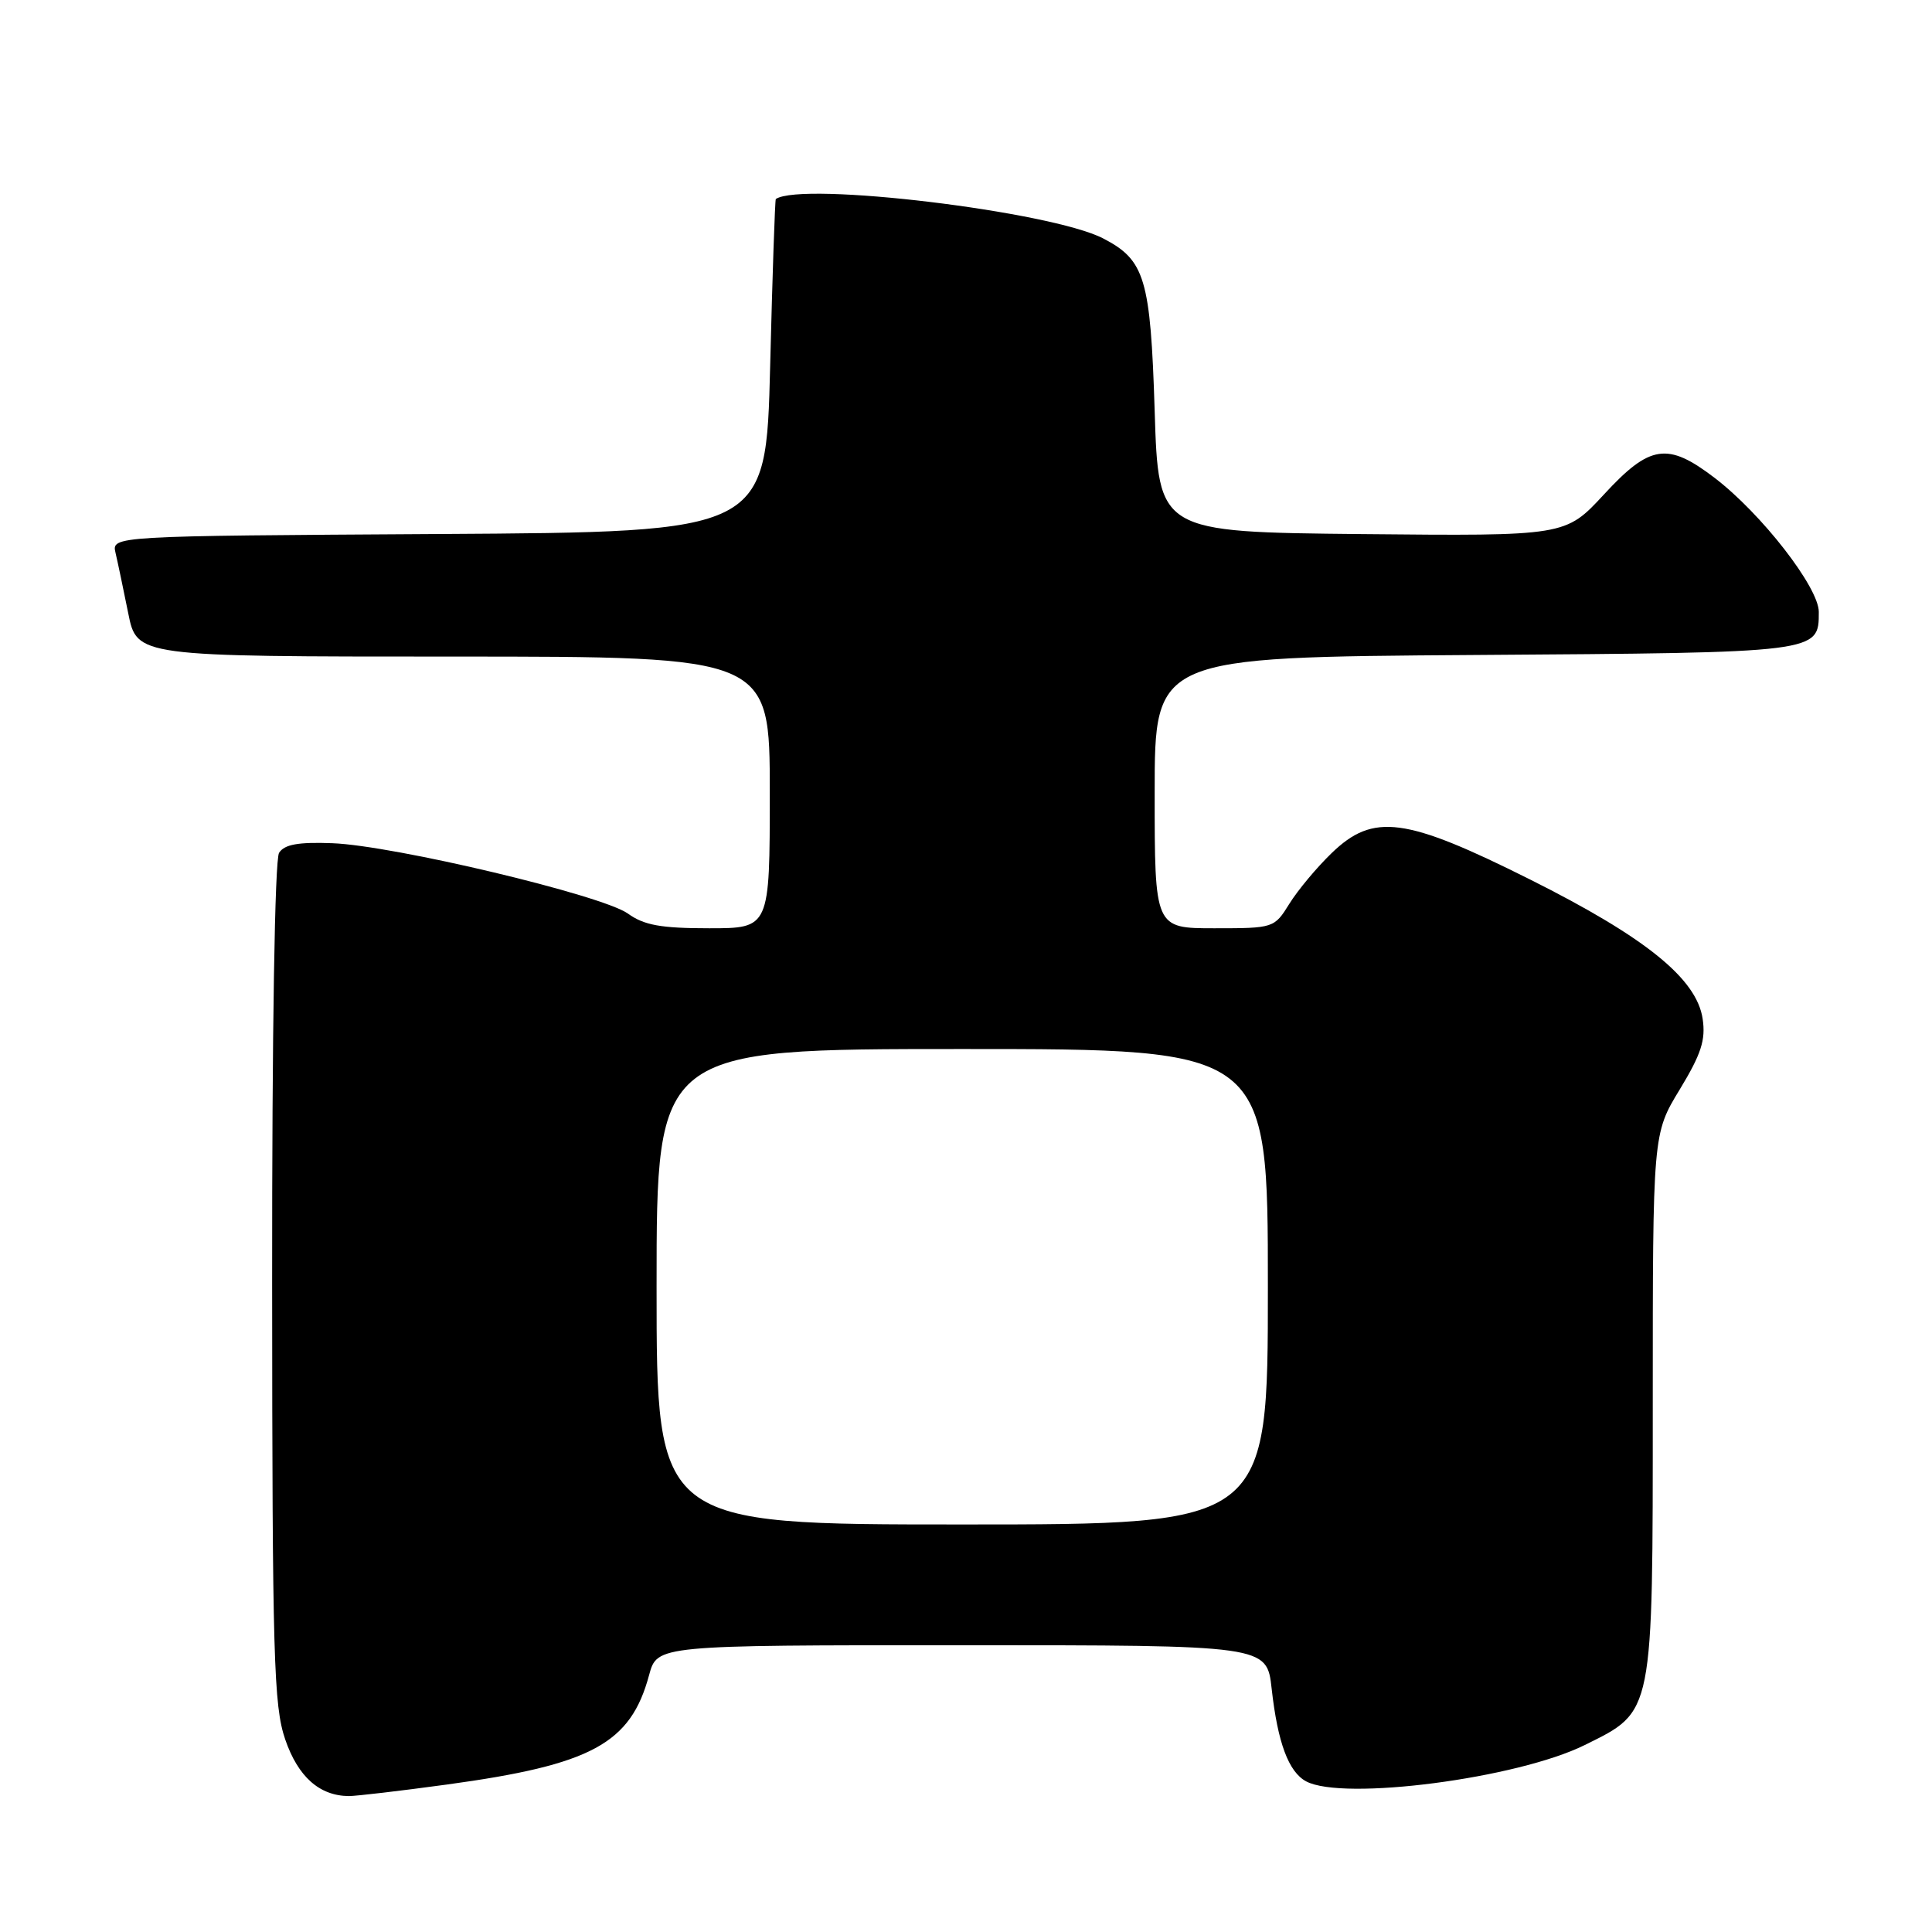 <?xml version="1.0" encoding="UTF-8" standalone="no"?>
<!DOCTYPE svg PUBLIC "-//W3C//DTD SVG 1.1//EN" "http://www.w3.org/Graphics/SVG/1.1/DTD/svg11.dtd" >
<svg xmlns="http://www.w3.org/2000/svg" xmlns:xlink="http://www.w3.org/1999/xlink" version="1.1" viewBox="0 0 256 256">
 <g >
 <path fill="currentColor"
d=" M 59.22 236.46 C 78.40 233.84 83.56 231.05 86.01 221.95 C 87.08 218.00 87.08 218.00 127.47 218.00 C 167.86 218.00 167.86 218.00 168.50 223.75 C 169.30 230.91 170.74 234.79 173.07 236.04 C 177.98 238.66 201.05 235.66 210.00 231.22 C 219.15 226.69 219.00 227.47 219.00 185.87 C 219.00 150.24 219.00 150.24 222.57 144.37 C 225.42 139.67 226.03 137.80 225.61 135.00 C 224.82 129.67 218.04 124.20 202.75 116.54 C 186.21 108.26 181.98 107.70 176.46 113.03 C 174.48 114.94 171.96 117.96 170.85 119.75 C 168.85 122.97 168.77 123.00 160.92 123.00 C 153.00 123.00 153.00 123.00 153.00 105.04 C 153.00 87.08 153.00 87.08 195.35 86.79 C 241.18 86.48 241.00 86.50 241.00 81.08 C 241.00 77.83 233.39 68.04 227.17 63.30 C 220.96 58.56 218.62 58.91 212.53 65.52 C 207.43 71.03 207.43 71.03 180.47 70.77 C 153.50 70.50 153.50 70.50 153.00 54.45 C 152.45 36.91 151.72 34.46 146.17 31.59 C 139.22 28.00 106.31 24.03 102.80 26.37 C 102.69 26.44 102.35 36.40 102.05 48.50 C 101.50 70.50 101.50 70.50 58.14 70.76 C 14.79 71.02 14.79 71.02 15.31 73.26 C 15.60 74.49 16.35 78.09 16.99 81.25 C 18.14 87.00 18.14 87.00 60.07 87.00 C 102.00 87.00 102.00 87.00 102.00 105.00 C 102.00 123.00 102.00 123.00 93.96 123.00 C 87.59 123.00 85.35 122.60 83.21 121.06 C 79.80 118.61 52.15 112.03 44.03 111.73 C 39.51 111.56 37.69 111.89 36.98 113.00 C 36.41 113.90 36.04 136.57 36.06 170.00 C 36.08 219.65 36.27 226.03 37.79 230.48 C 39.49 235.43 42.32 237.95 46.22 237.99 C 47.16 237.99 53.01 237.31 59.22 236.46 Z  M 87.00 170.50 C 87.00 139.00 87.00 139.00 127.50 139.00 C 168.00 139.00 168.00 139.00 168.00 170.50 C 168.00 202.00 168.00 202.00 127.50 202.00 C 87.00 202.00 87.00 202.00 87.00 170.50 Z "/>
</g>
</svg>